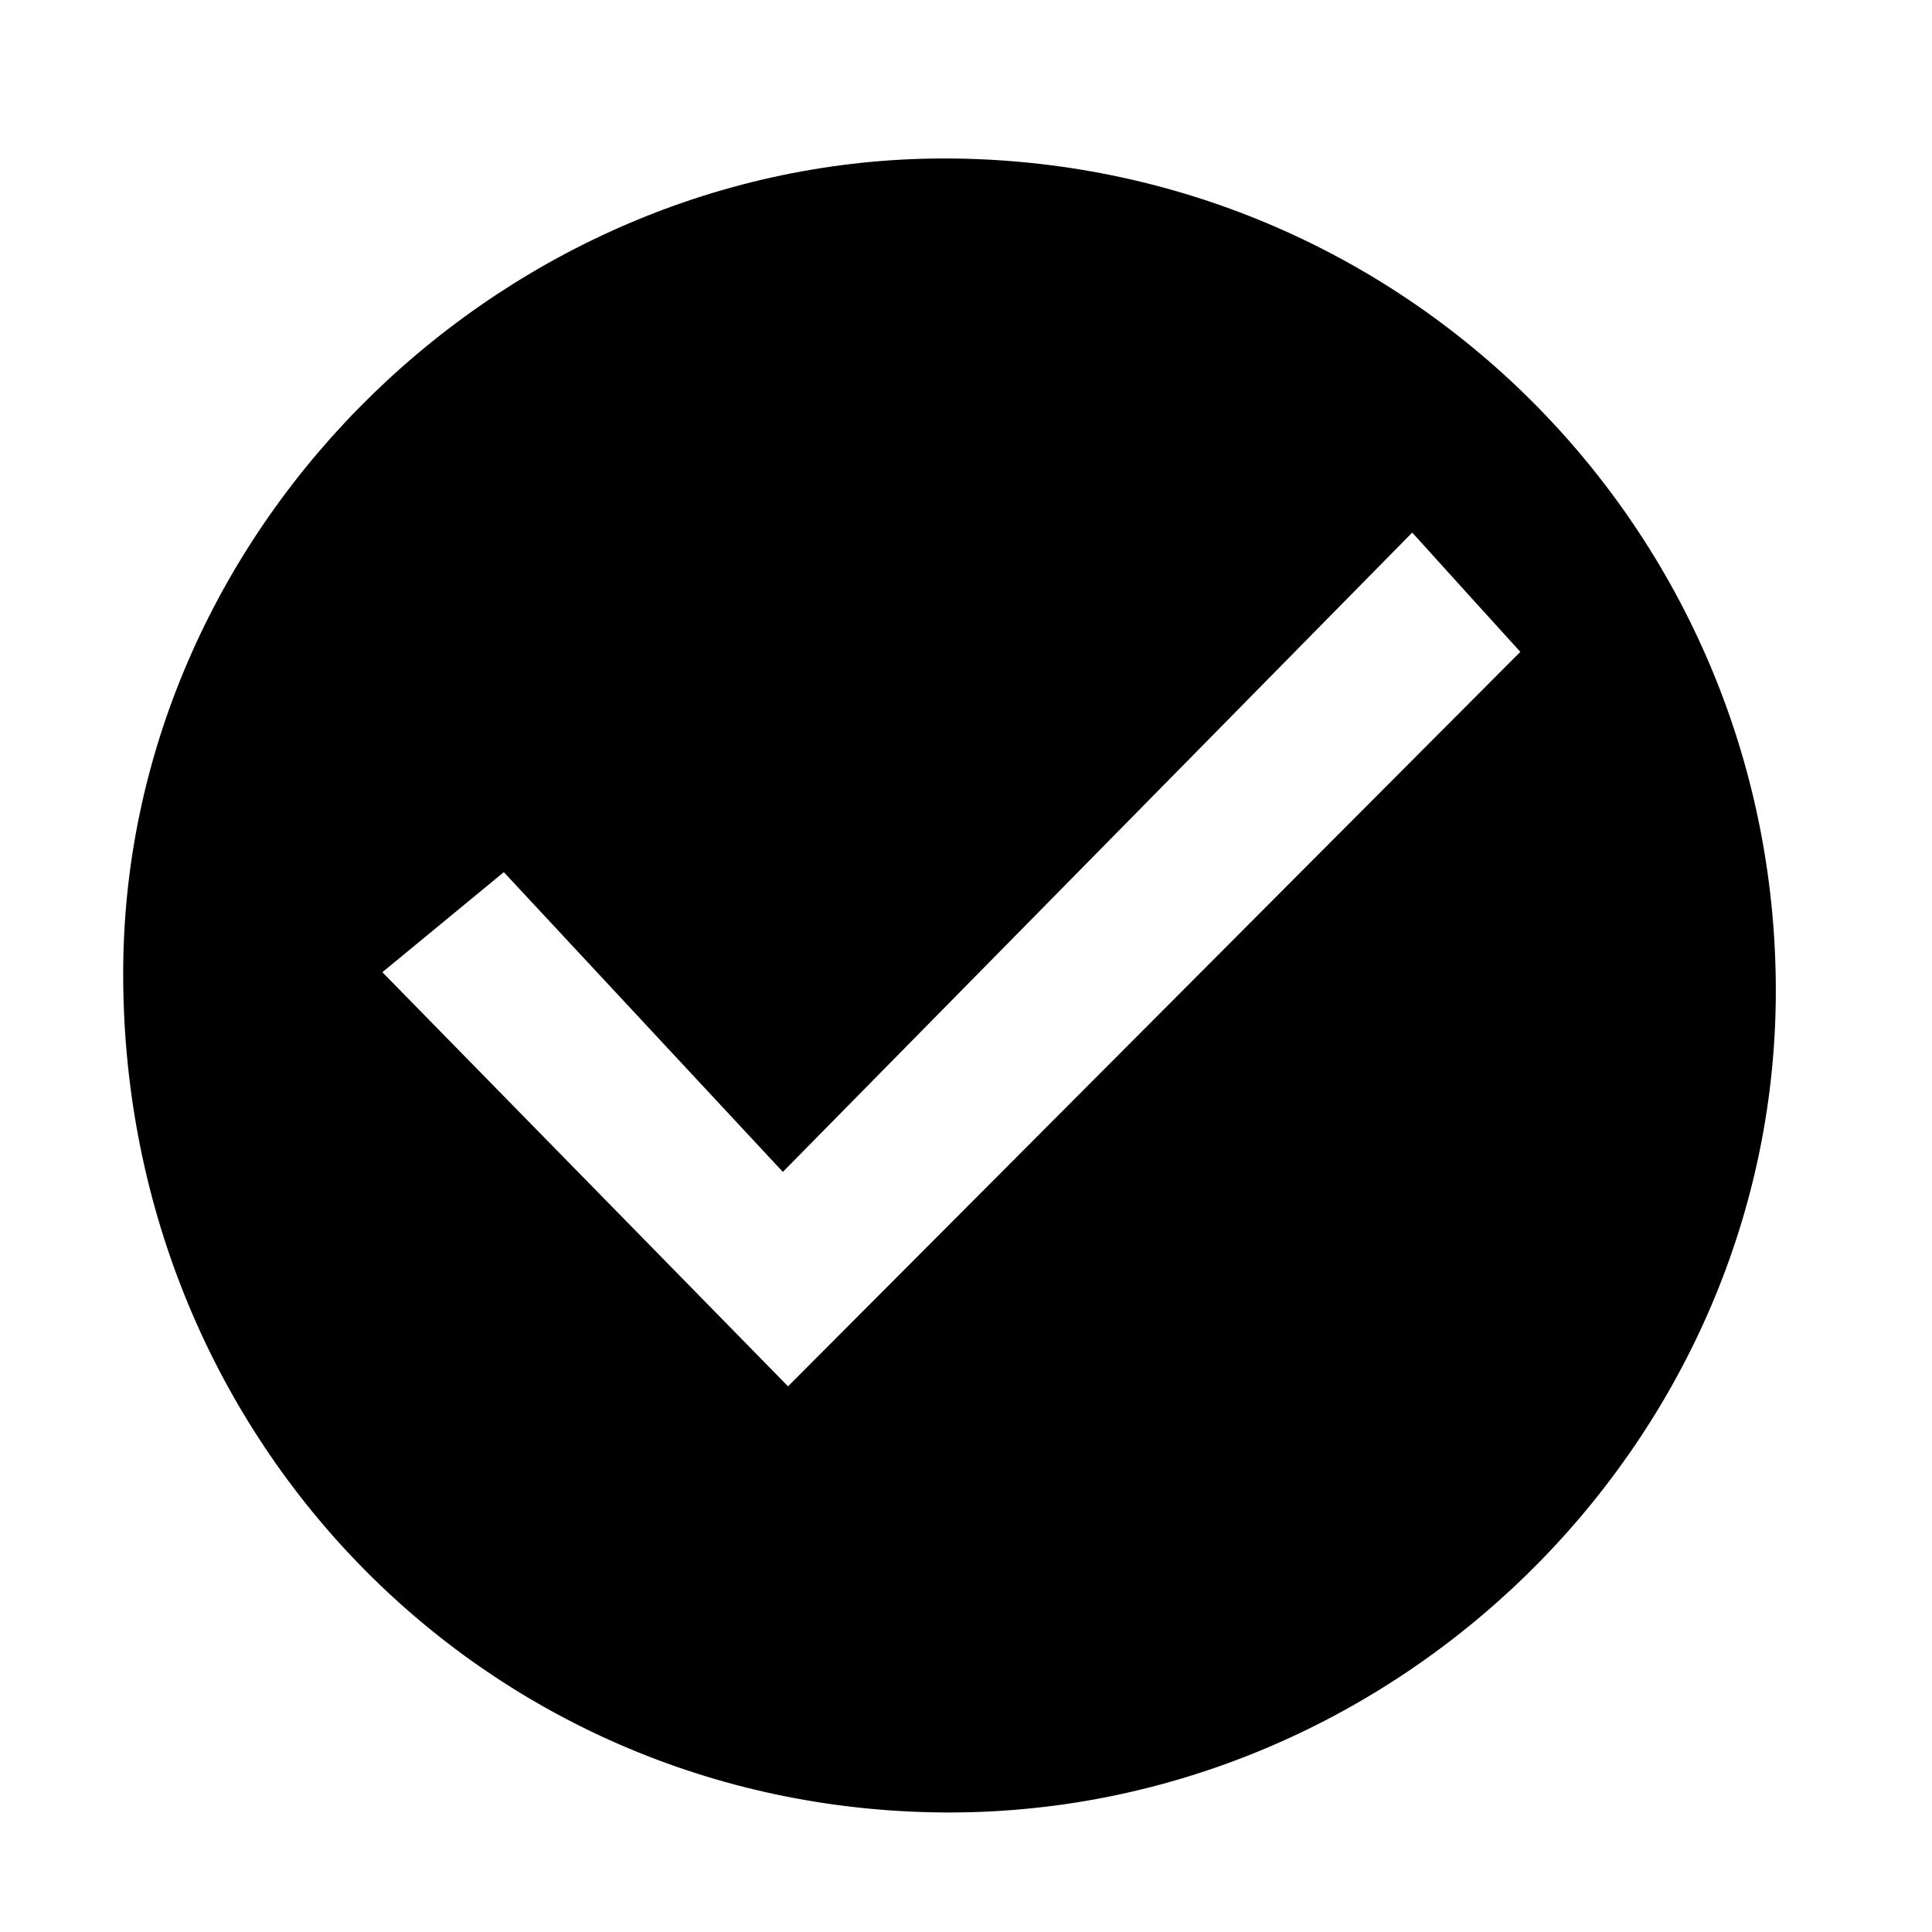 <?xml version="1.0" encoding="utf-8"?>
<!-- Generator: Adobe Illustrator 25.4.1, SVG Export Plug-In . SVG Version: 6.00 Build 0)  -->
<svg version="1.1" id="Laag_1" xmlns="http://www.w3.org/2000/svg" xmlns:xlink="http://www.w3.org/1999/xlink" x="0px" y="0px"
	 viewBox="0 0 1417.3 1417.3" style="enable-background:new 0 0 1417.3 1417.3;" xml:space="preserve">
<g>
	<path d="M691.2,1329.6C353,1326.6,87.4,1052.2,90.4,708.9C93.3,383.4,372.8,112,700.7,116.3c336.7,4.5,605.1,279.2,602,616.3
		C1299.5,1061.3,1021.8,1332.4,691.2,1329.6z M1036,390.7c-153.7,156.1-304.1,308.9-461.7,469c-73.9-79.4-141.9-152.4-204.7-219.9
		c-38.7,31.9-67.9,56-89.1,73.4C383.2,818,482,919,578.1,1017c178.2-178.8,358.3-359.3,537.2-538.8
		C1091.8,452.3,1066,423.9,1036,390.7z"/>
</g>
</svg>
